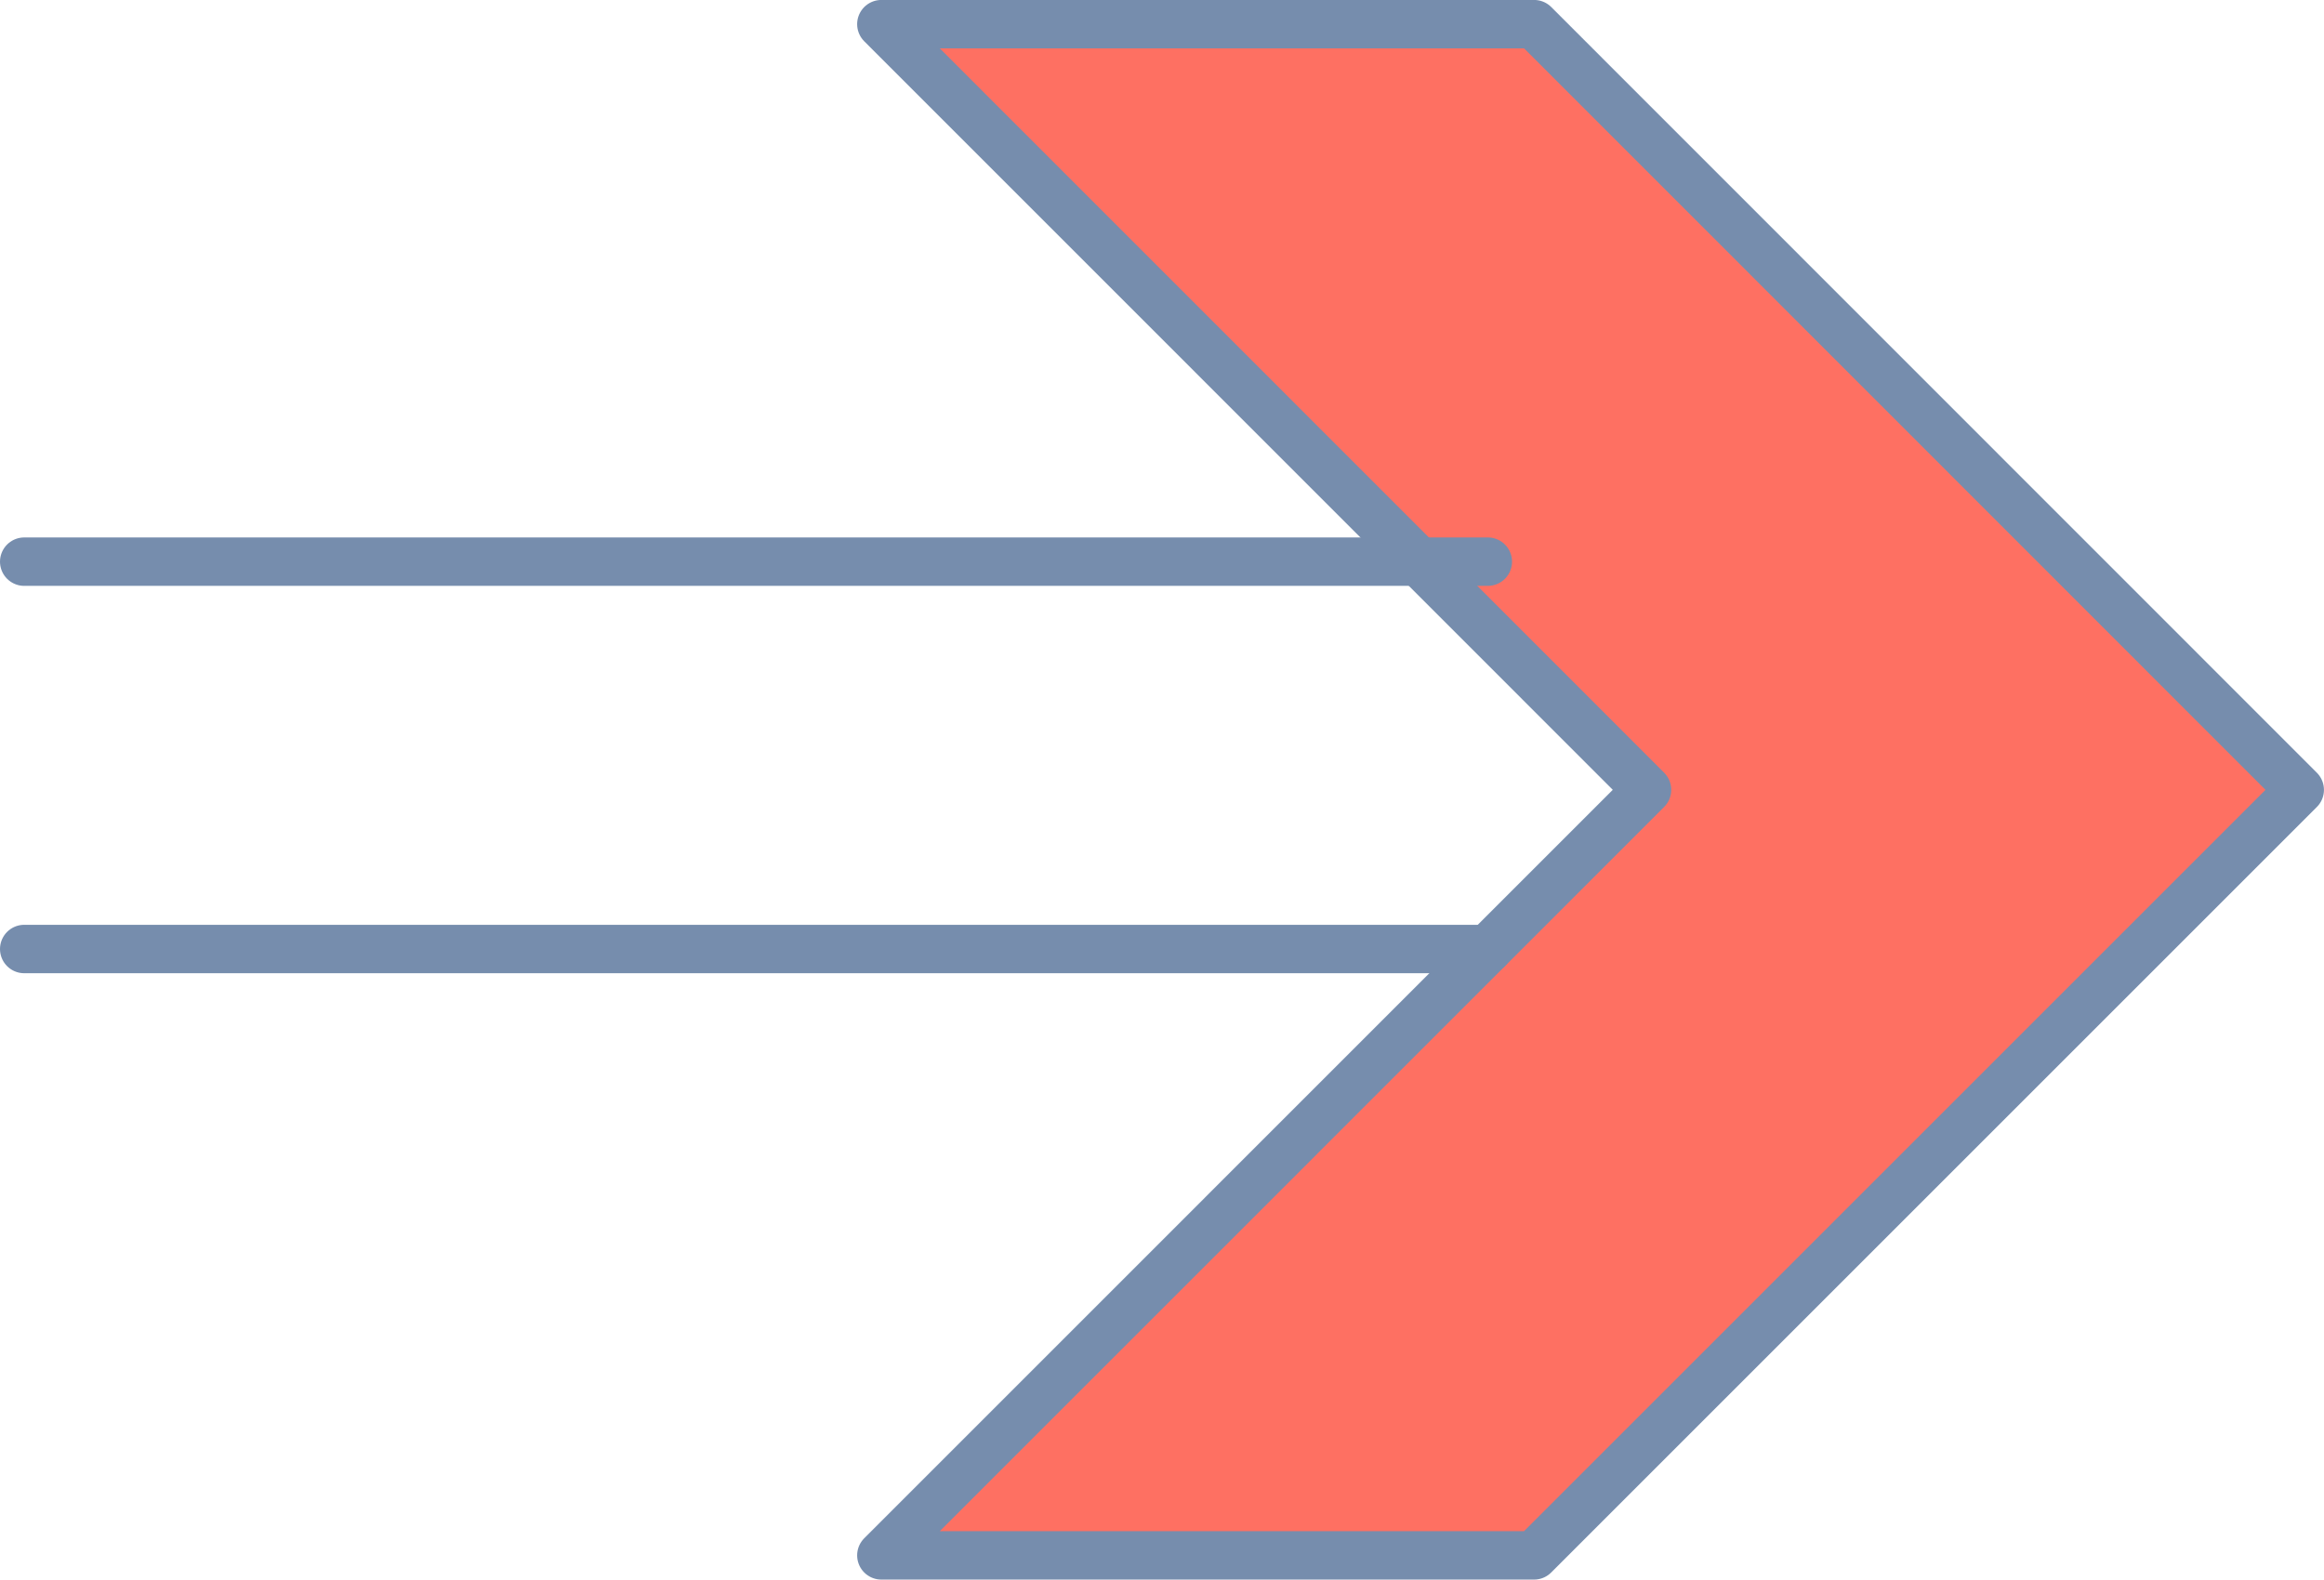 <svg xmlns="http://www.w3.org/2000/svg" width="47.988" height="32.623" viewBox="0 0 47.988 32.623">
  <g id="Grupo_1024070" data-name="Grupo 1024070" transform="translate(-466.4 -3614.31)">
    <path id="Trazado_755663" data-name="Trazado 755663" d="M125.65,195.724l15.81-15.81L125.65,164.1h13.478l15.81,15.813-15.81,15.81Z" transform="translate(358.949 3450.709)" fill="#fe7062"/>
    <line id="Línea_3274" data-name="Línea 3274" x1="30.222" transform="translate(466.9 3633.91)" fill="none" stroke="#768dad" stroke-linecap="round" stroke-linejoin="round" stroke-width="1"/>
    <path id="Trazado_755664" data-name="Trazado 755664" d="M125.65,195.724h13.478l15.81-15.81L139.129,164.1H125.65l15.81,15.813Z" transform="translate(358.949 3450.709)" fill="none" stroke="#768dad" stroke-linecap="round" stroke-linejoin="round" stroke-width="1"/>
    <line id="Línea_3305" data-name="Línea 3305" x1="30.222" transform="translate(466.9 3625.91)" fill="none" stroke="#768dad" stroke-linecap="round" stroke-linejoin="round" stroke-width="1"/>
  </g>
</svg>
